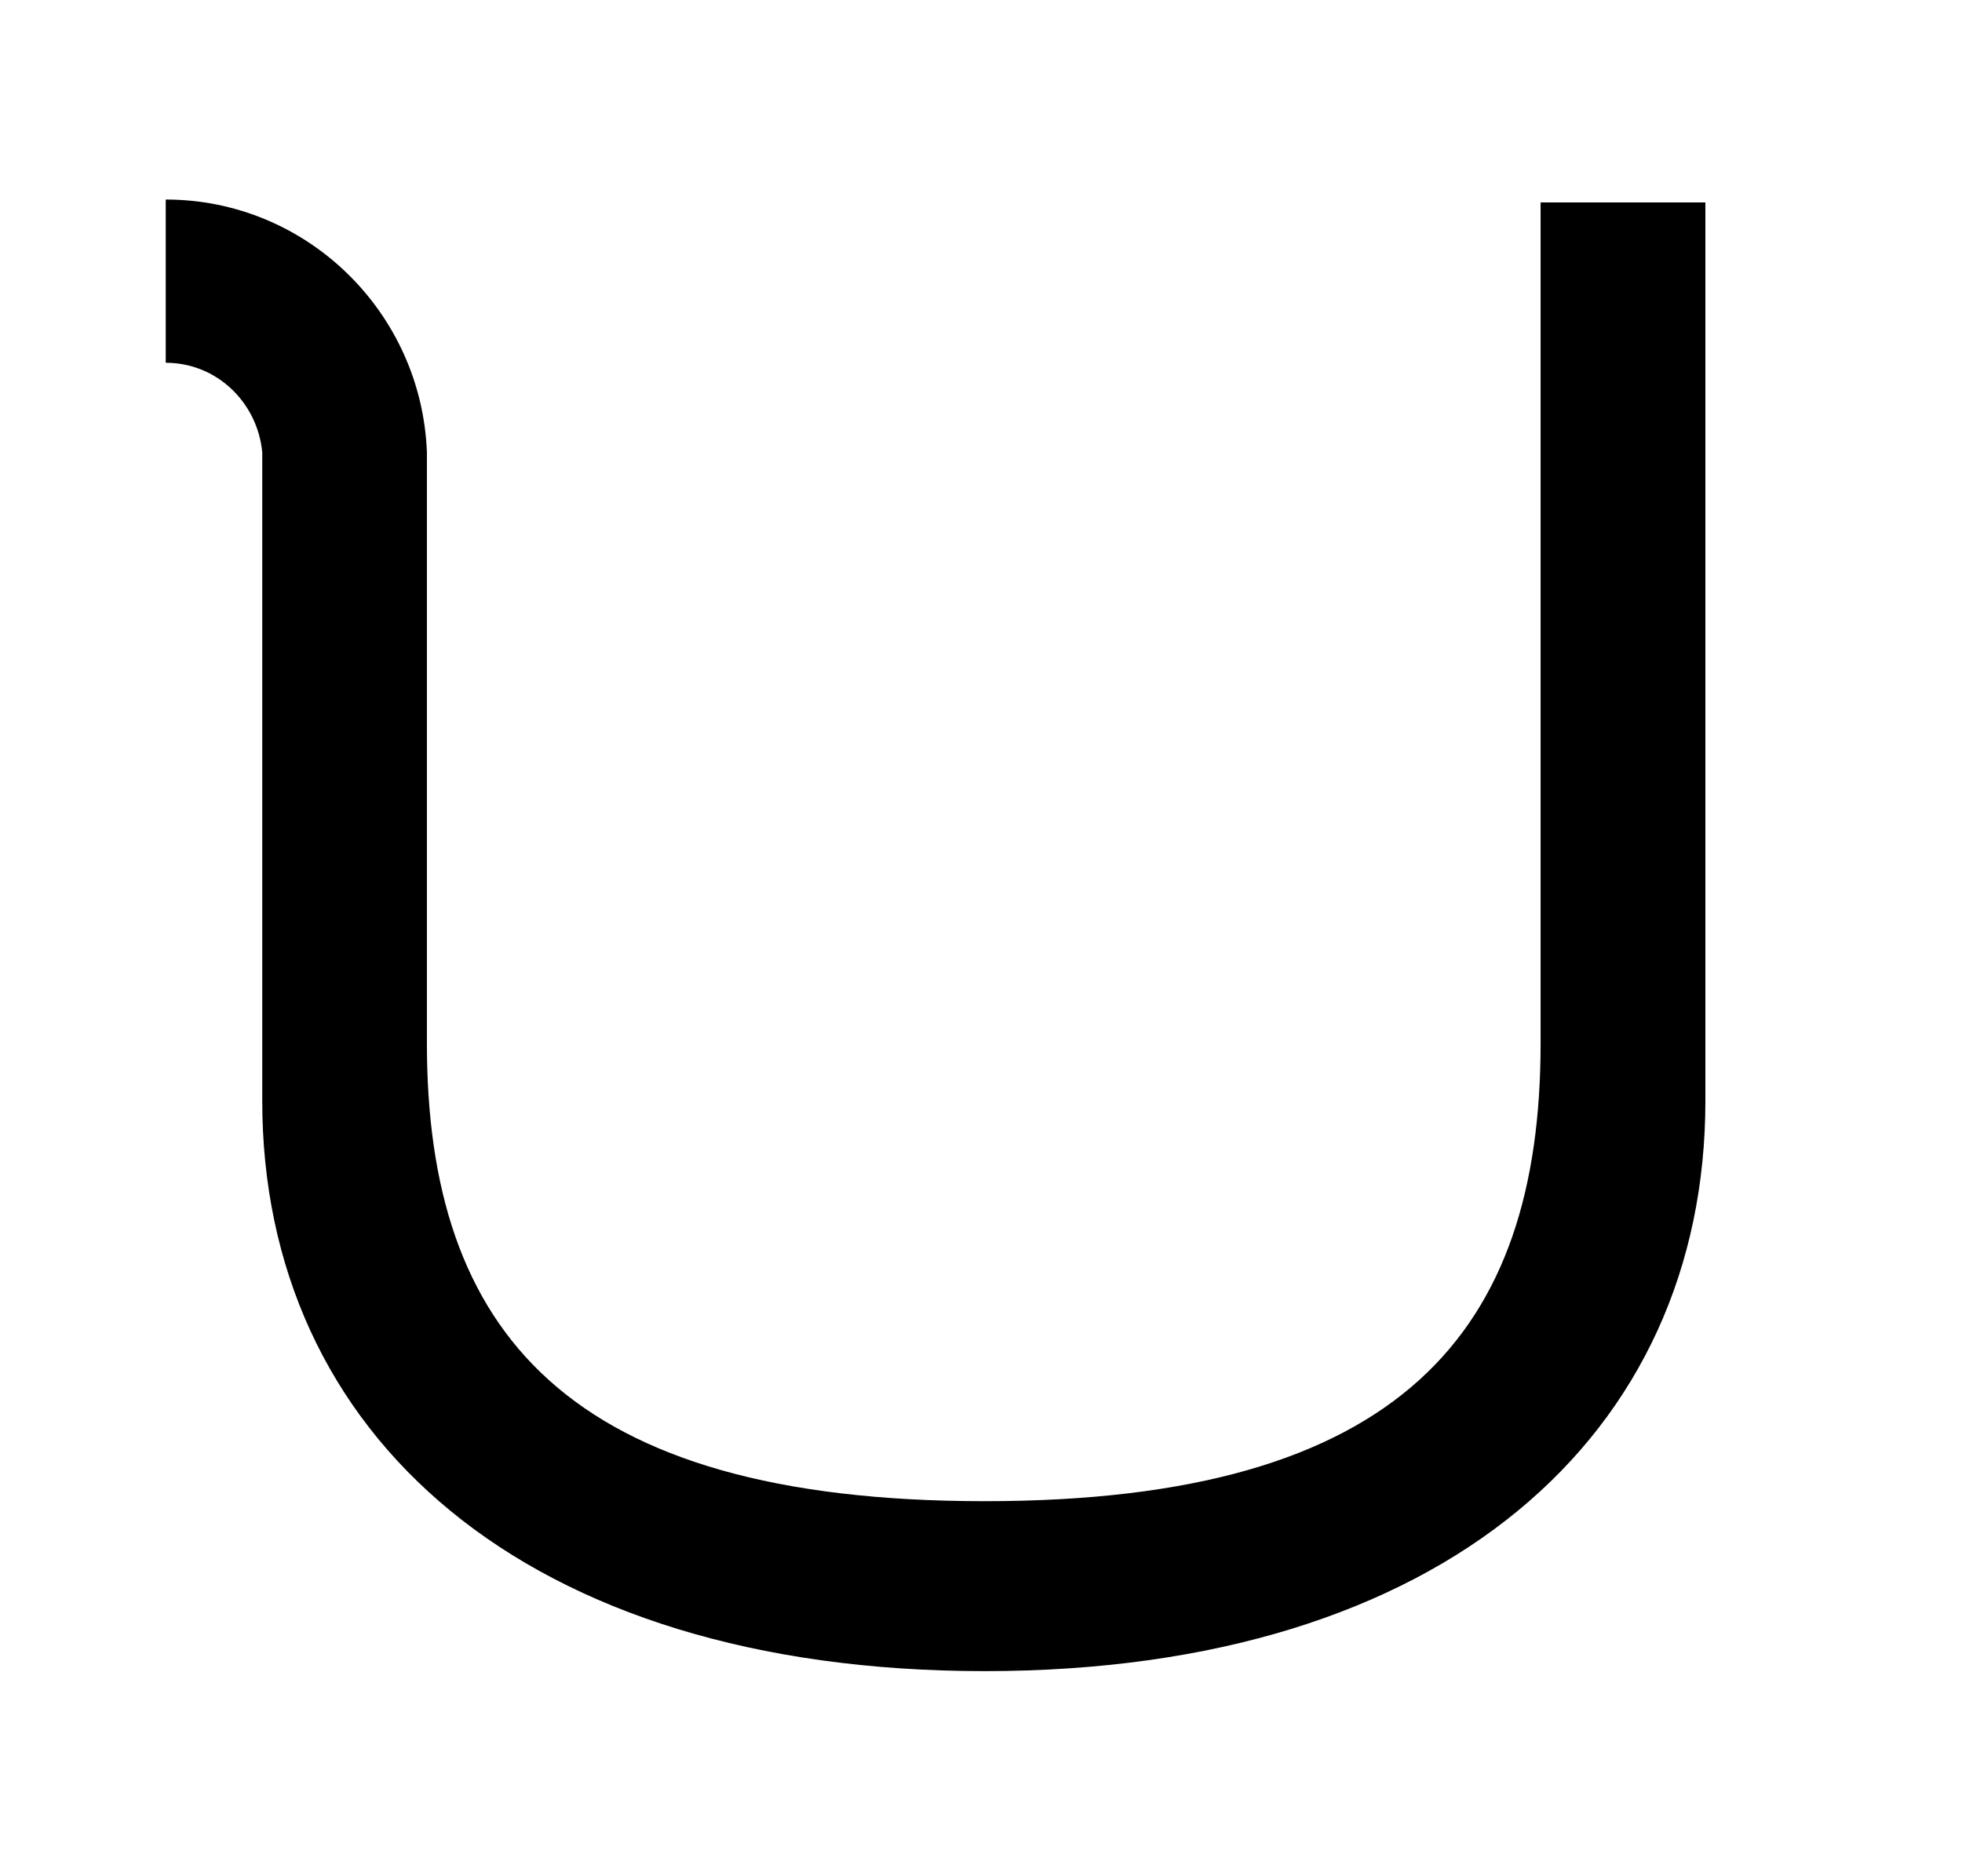 <svg viewBox="0 0 367 351" fill="none" xmlns="http://www.w3.org/2000/svg">
  <style type="text/css">
    path {
    fill: black;
    }
    @media (prefers-color-scheme: dark) {
    path { fill: white; }
    }
  </style>
  <path
    d="M288.175 37.879V195.211C288.175 249.051 262.201 280.871 184.196 280.871C105.965 280.871 79.855 249.051 79.855 195.211V84.615C78.853 58.398 57.361 37.333 31.002 37.333V67.873C40.553 67.873 48.154 75.296 49.055 84.615V205.966C49.055 268.343 97.979 312.667 184.19 312.667C270.27 312.667 318.999 268.331 318.999 205.966V37.879H288.175Z" />
</svg>